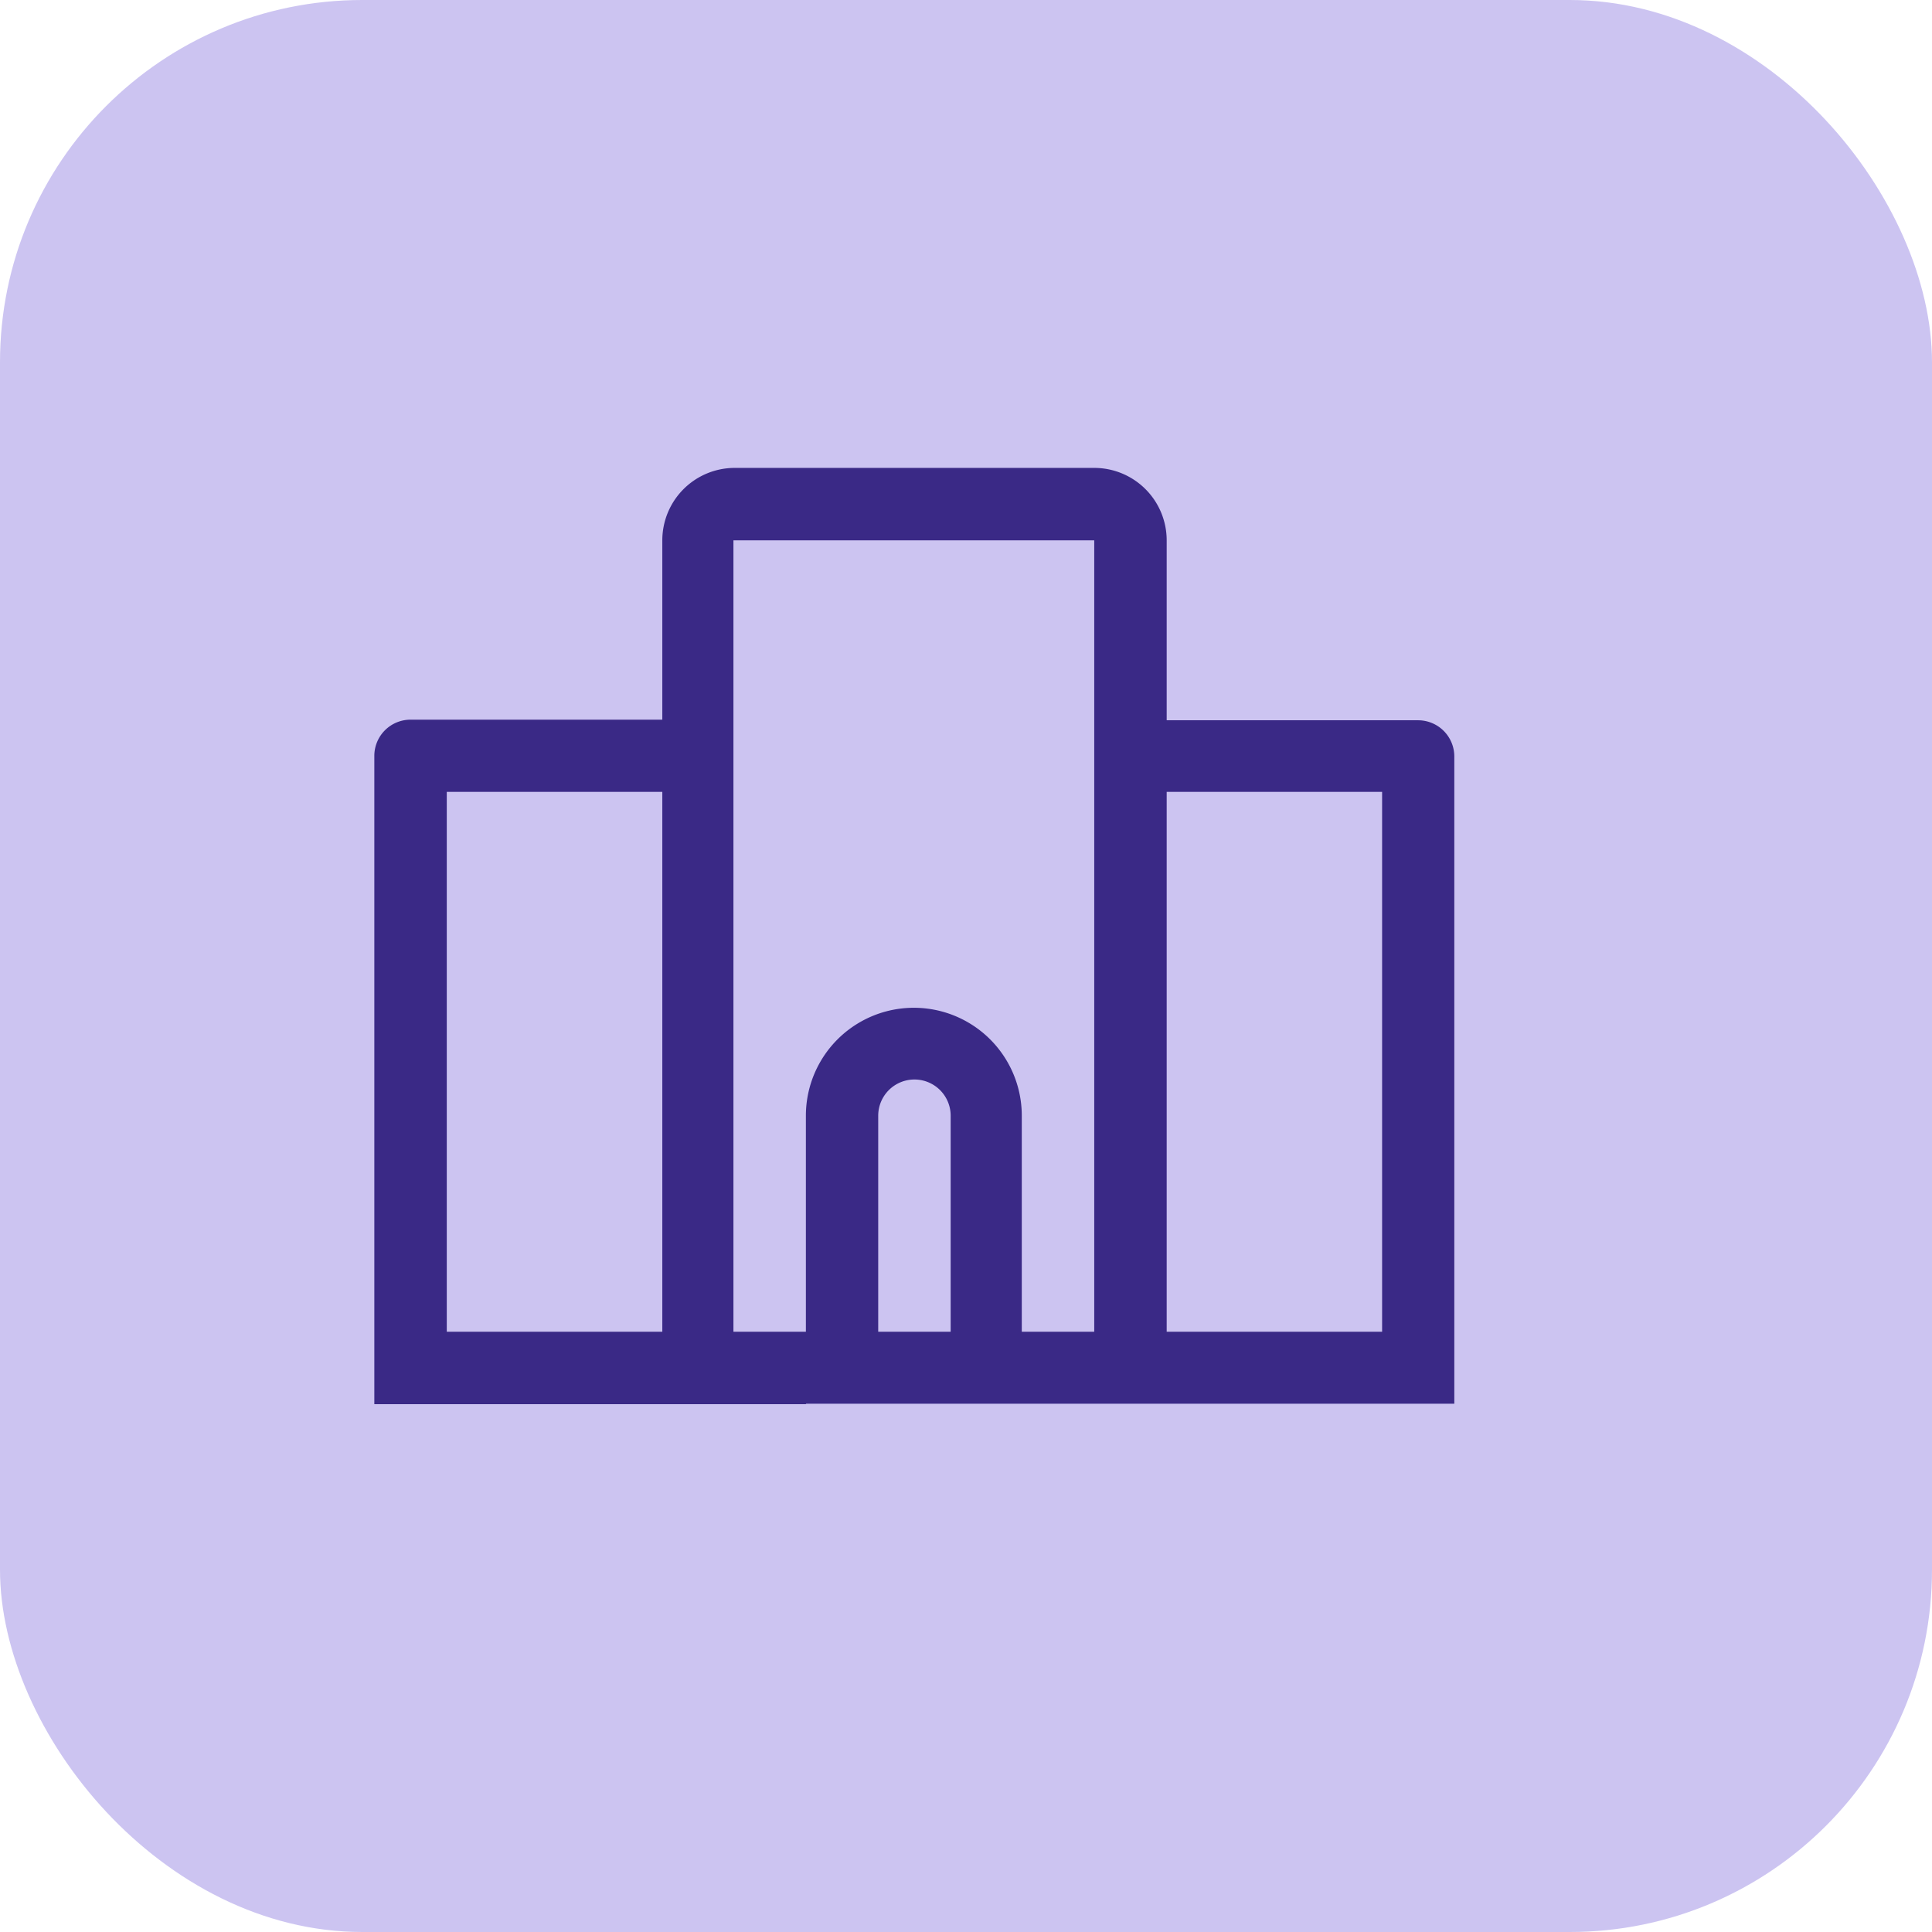 <svg xmlns="http://www.w3.org/2000/svg" width="16" height="16" viewBox="0 0 16 16">
  <g id="Group_1341" data-name="Group 1341" transform="translate(-30 -128)">
    <rect id="Rectangle_1712" data-name="Rectangle 1712" width="16" height="16" rx="3" transform="translate(30 128)" fill="#ccc4f1"/>
    <path id="Union_1_" data-name="Union (1)" d="M2.981.6H5.962V7.154h-.6V5.365a.894.894,0,0,0-1.788,0V7.154h-.6V.6ZM4.173,7.154h.6V5.365a.3.3,0,0,0-.6,0Zm-.6.6H0V2.385a.3.3,0,0,1,.3-.3H2.385V.6a.6.6,0,0,1,.6-.6H5.962a.6.6,0,0,1,.6.6v1.49H8.644a.3.3,0,0,1,.3.3V7.75H3.577ZM.6,2.683H2.385V7.154H.6Zm5.962,0V7.154H8.346V2.683Z" transform="translate(33.1 131.875)" fill="#3a2986" fill-rule="evenodd"/>
  </g>
</svg>
